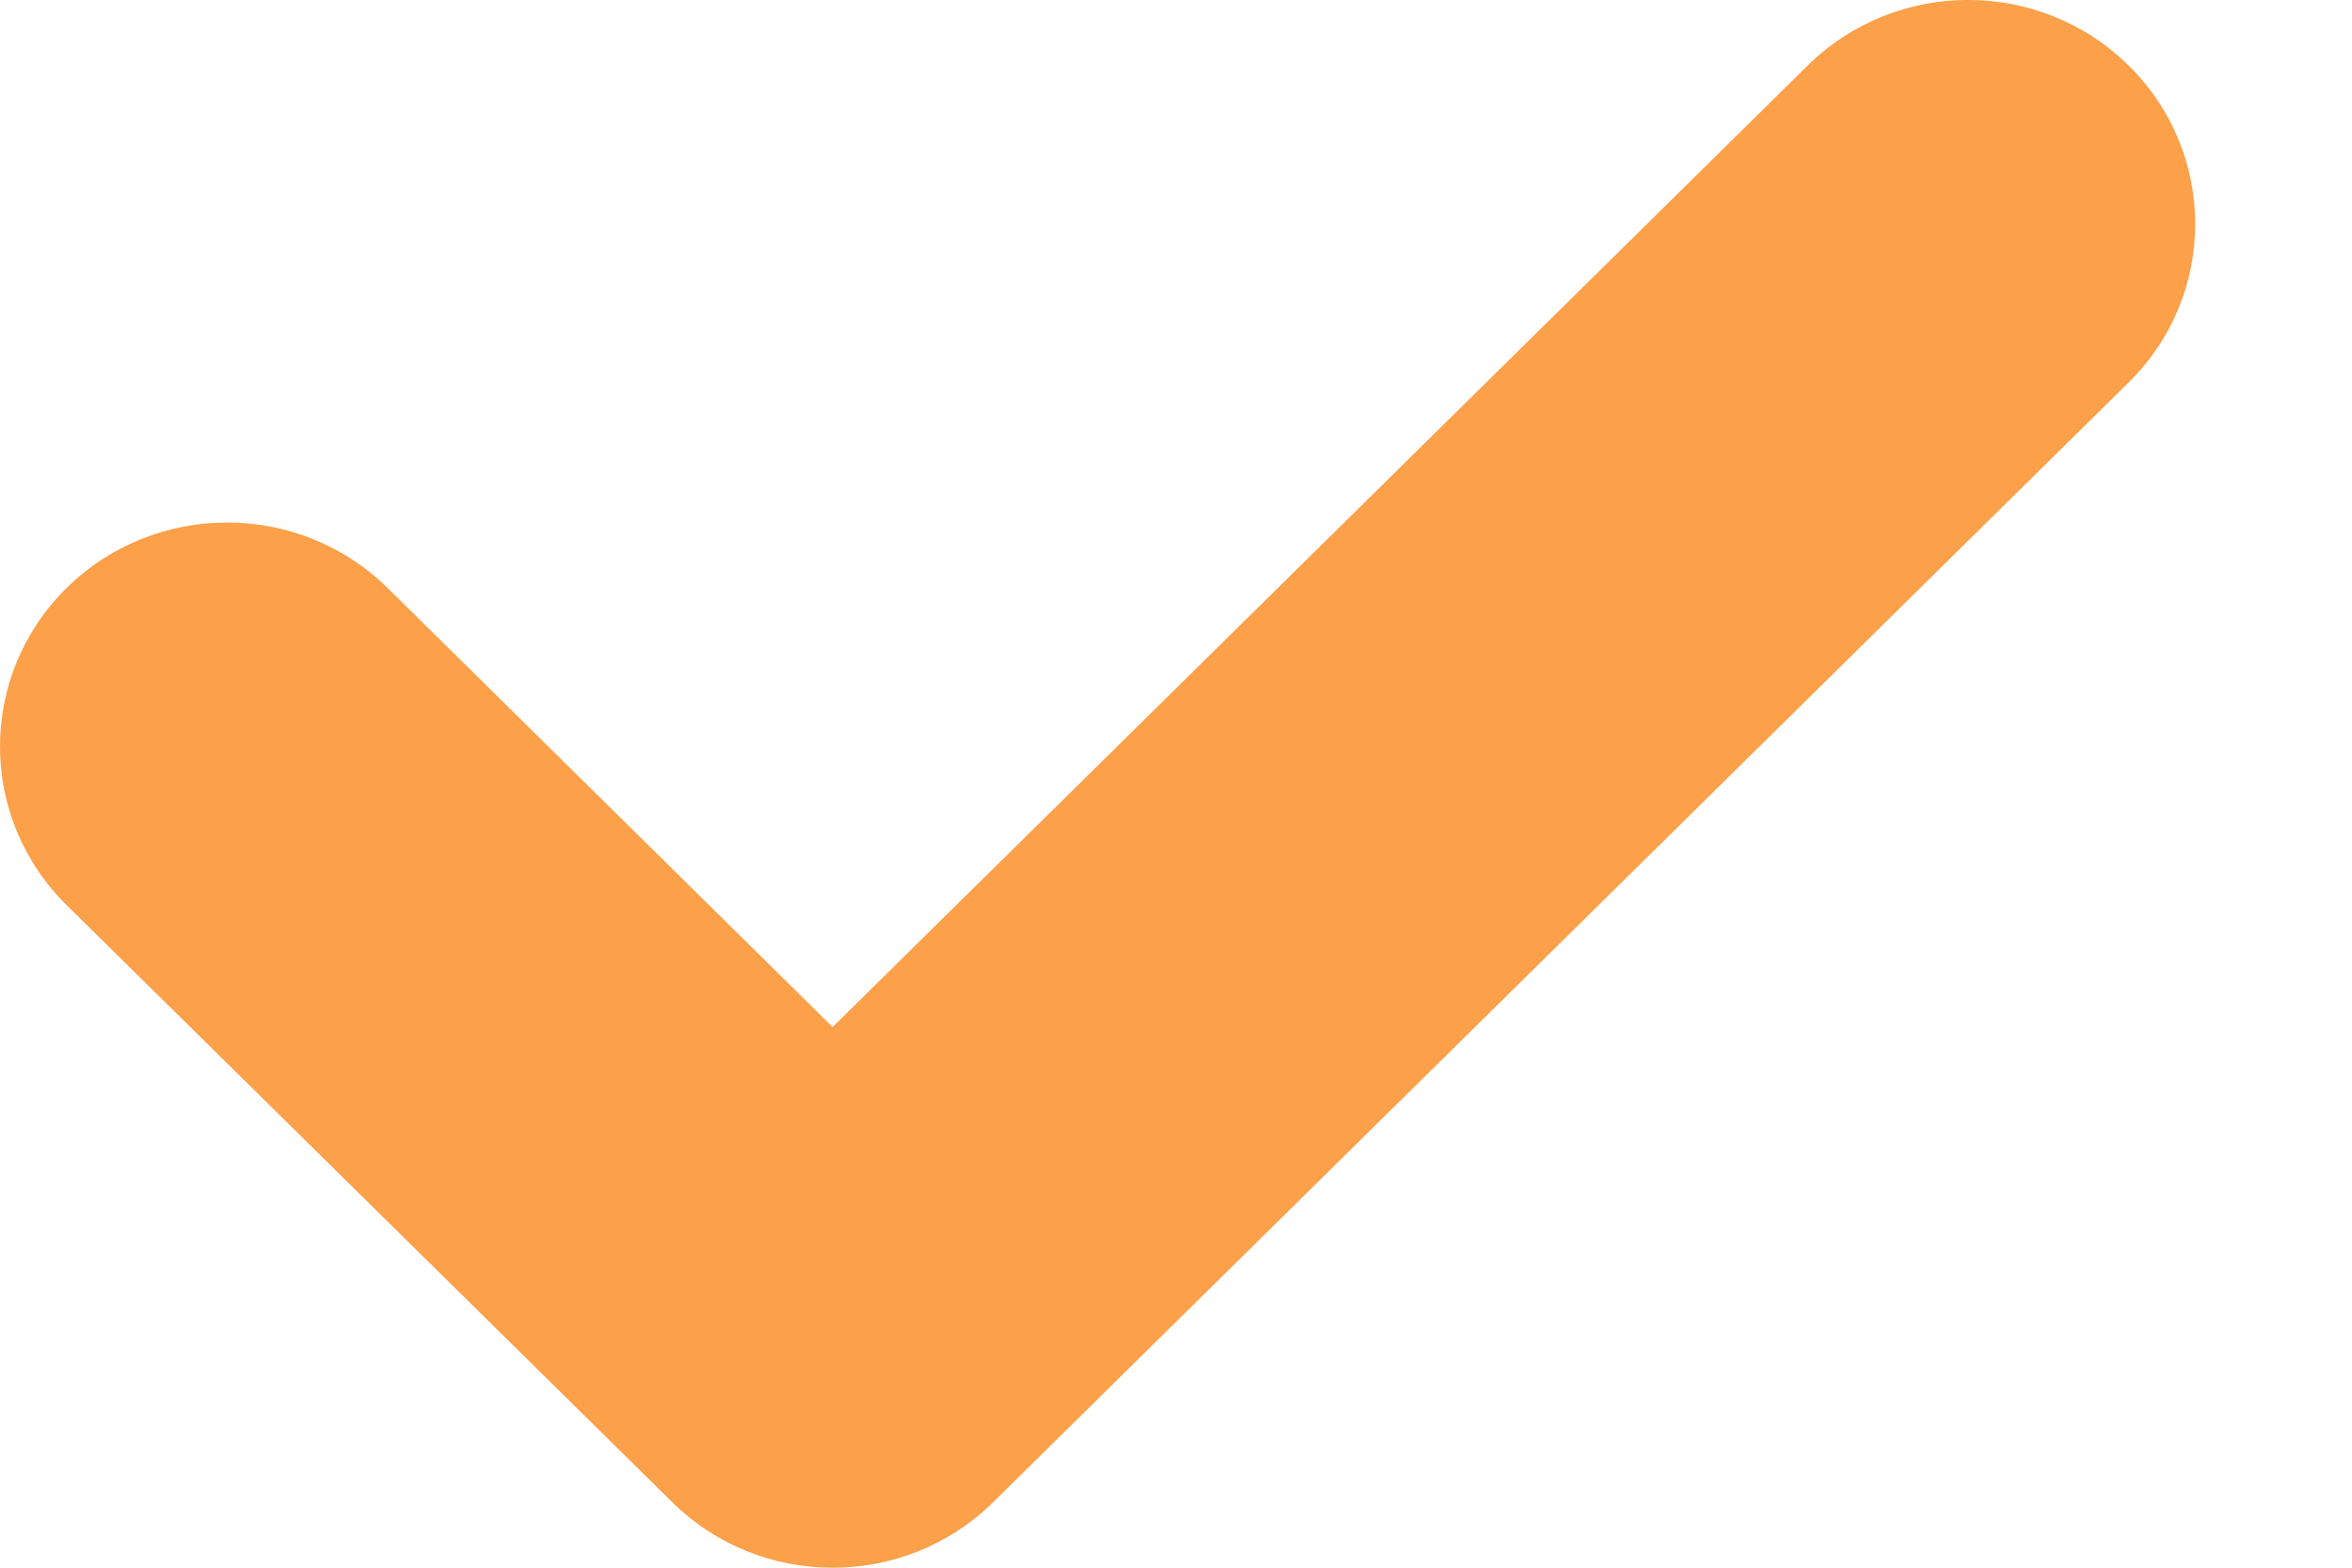 <svg width="12" height="8" viewBox="0 0 12 8" fill="none" xmlns="http://www.w3.org/2000/svg">
<path fill-rule="evenodd" clip-rule="evenodd" d="M10.861 0.335C11.313 0.781 11.313 1.505 10.861 1.951L5.068 7.665C4.615 8.112 3.881 8.112 3.429 7.665L0.339 4.618C-0.113 4.171 -0.113 3.448 0.339 3.001C0.792 2.555 1.525 2.555 1.978 3.001L4.248 5.241L9.222 0.335C9.675 -0.112 10.408 -0.112 10.861 0.335Z" fill="#FCA04A"/>
</svg>
